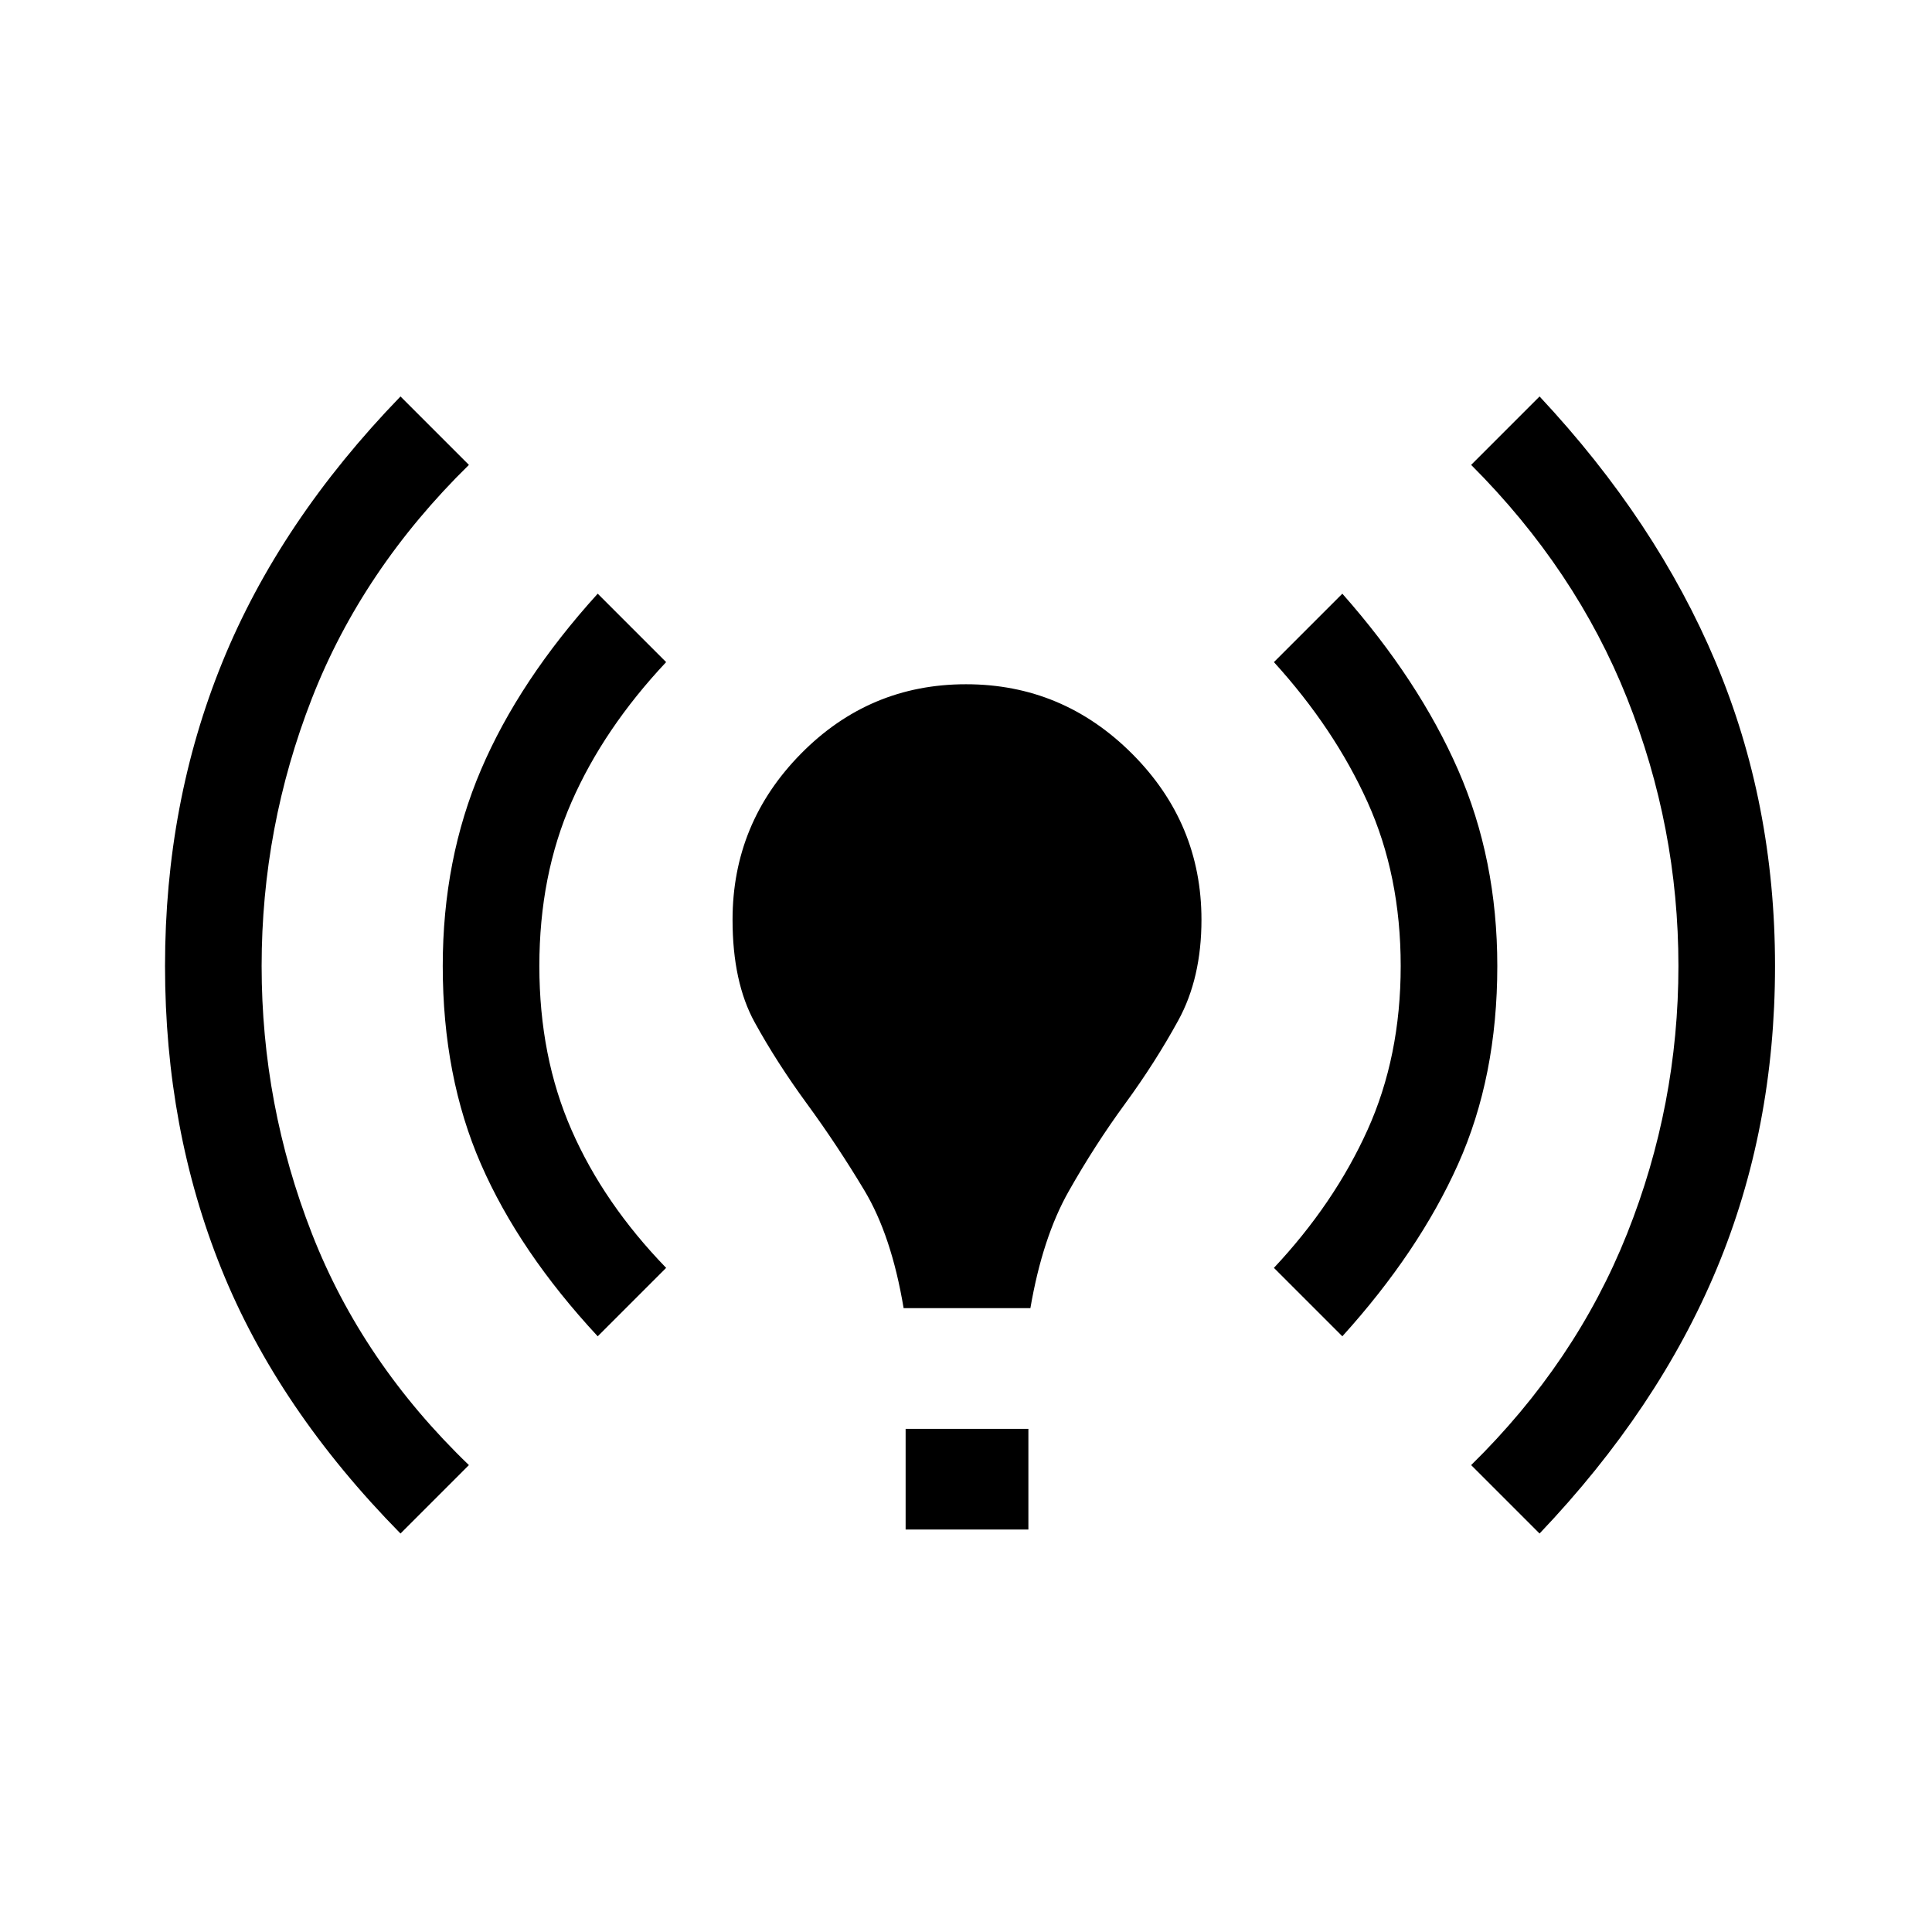 <svg xmlns="http://www.w3.org/2000/svg" height="48" width="48"><path d="M22.45 32.5Q22.15 30.7 21.475 29.575Q20.8 28.45 20.05 27.425Q19.3 26.4 18.75 25.4Q18.2 24.4 18.2 22.85Q18.2 20.45 19.9 18.725Q21.6 17 24 17Q26.4 17 28.125 18.725Q29.85 20.45 29.85 22.85Q29.85 24.3 29.275 25.35Q28.7 26.4 27.95 27.425Q27.2 28.45 26.55 29.6Q25.9 30.75 25.6 32.5ZM22.5 38V35.5H25.55V38ZM38.25 38.1 36.55 36.4Q39.15 33.85 40.425 30.65Q41.7 27.45 41.7 24Q41.7 20.55 40.425 17.35Q39.15 14.15 36.55 11.55L38.25 9.85Q41.15 12.95 42.625 16.45Q44.1 19.95 44.1 24Q44.1 28.05 42.65 31.525Q41.2 35 38.25 38.1ZM9.95 38.1Q6.9 35 5.5 31.525Q4.1 28.05 4.1 24Q4.1 19.95 5.525 16.45Q6.95 12.95 9.95 9.85L11.65 11.55Q9 14.15 7.75 17.35Q6.5 20.55 6.5 24Q6.5 27.45 7.75 30.65Q9 33.85 11.65 36.4ZM33.35 33.2 31.65 31.5Q33.15 29.9 33.975 28.075Q34.8 26.25 34.8 24Q34.8 21.75 33.975 19.925Q33.15 18.1 31.65 16.45L33.35 14.75Q35.25 16.9 36.225 19.125Q37.2 21.35 37.2 24Q37.2 26.75 36.225 28.925Q35.25 31.1 33.35 33.2ZM14.85 33.2Q12.9 31.1 11.95 28.925Q11 26.75 11 24Q11 21.35 11.95 19.125Q12.9 16.9 14.85 14.75L16.55 16.45Q15 18.1 14.2 19.925Q13.4 21.75 13.4 24Q13.4 26.25 14.2 28.075Q15 29.9 16.55 31.5Z"/></svg>